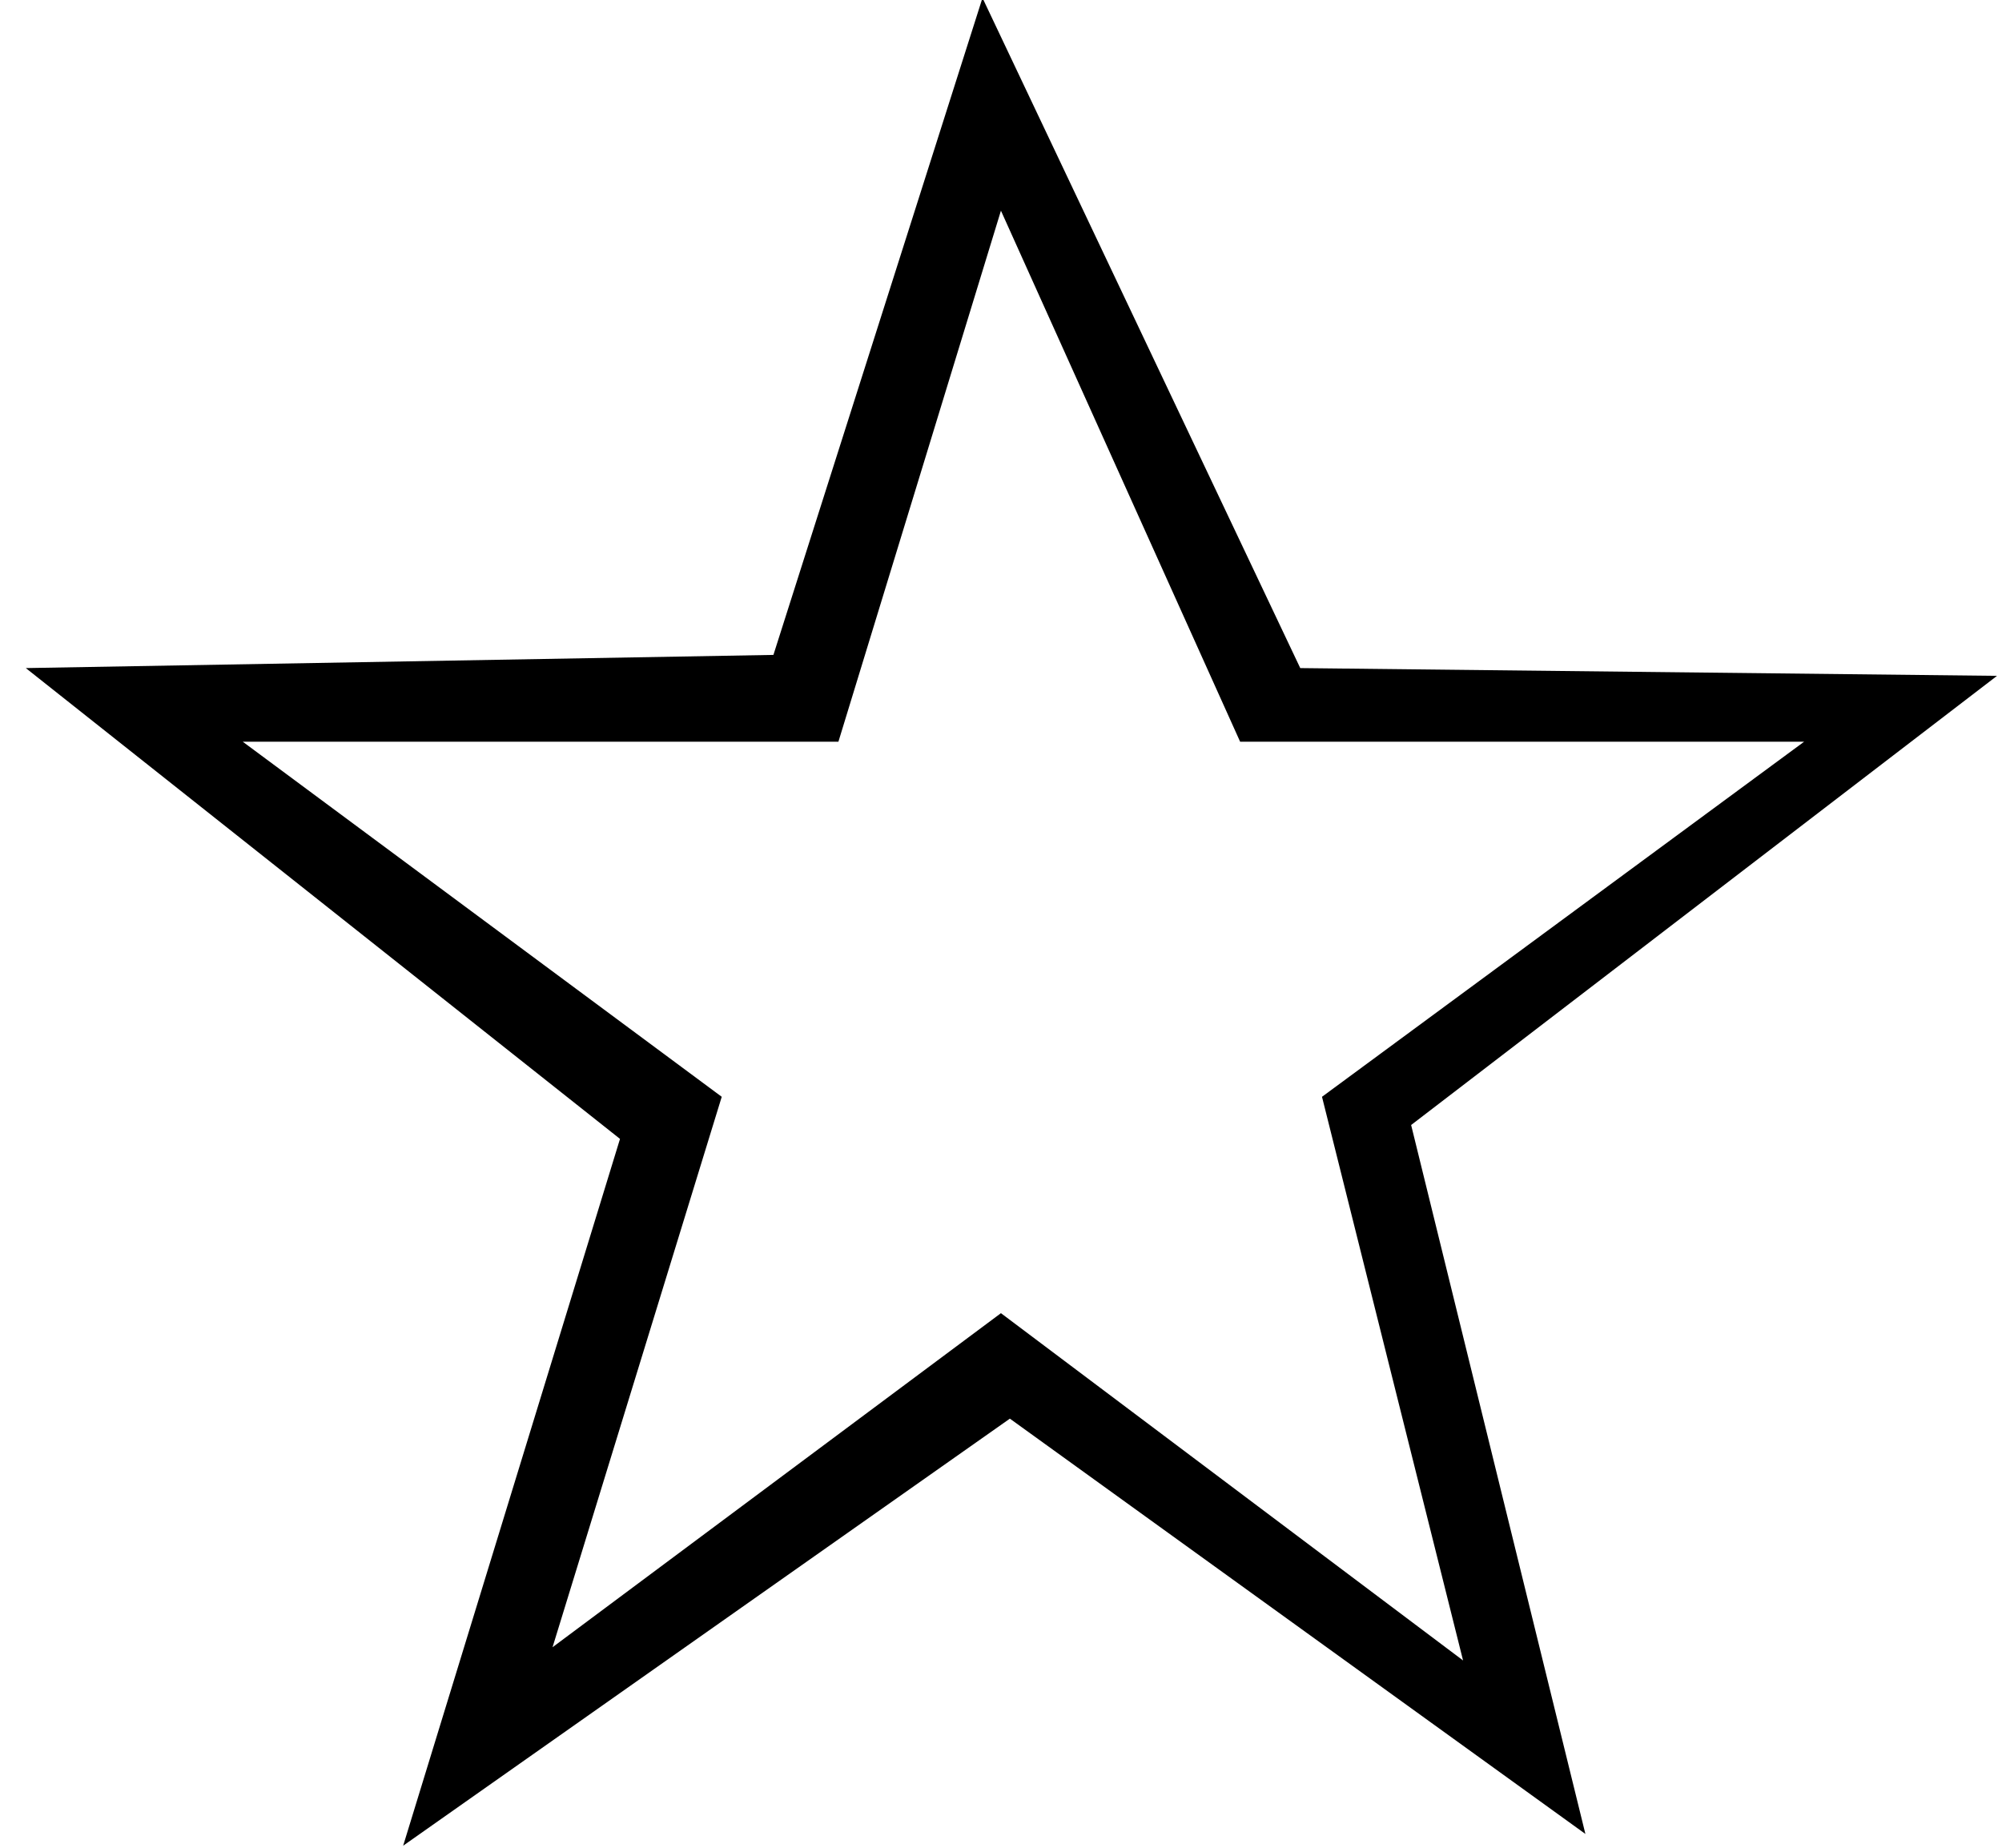 <?xml version="1.0" encoding="UTF-8"?>
<svg width="65px" height="60px" viewBox="0 0 65 60" version="1.1" xmlns="http://www.w3.org/2000/svg" xmlns:xlink="http://www.w3.org/1999/xlink">
    <!-- Generator: Sketch 43.1 (39012) - http://www.bohemiancoding.com/sketch -->
    <title>uEA0A-star</title>
    <desc>Created with Sketch.</desc>
    <defs></defs>
    <g id="Page-1" stroke="none" stroke-width="1" fill="none" fill-rule="evenodd">
        <g id="wiki-mode" transform="translate(-361, -127)" fill="#000000">
            <g id="Group-3" transform="translate(11, 95)">
                <g id="Group-2">
                    <path d="M363.09,91.933 L370.13,68.982 L350.838,53.694 L375.111,53.266 L381.899,31.933 L392.216,53.694 L414.838,53.946 L395.816,68.531 L401.474,91.552 L382.788,78.066 L363.09,91.933 Z M397.502,85.918 L392.922,67.615 L408.575,56.085 L390.264,56.085 L382.498,38.841 L377.221,56.085 L357.882,56.085 L373.433,67.615 L367.94,85.488 L382.498,74.641 L397.502,85.918 Z" id="uEA0A-star"></path>
                </g>
            </g>
        </g>
    </g>
</svg>